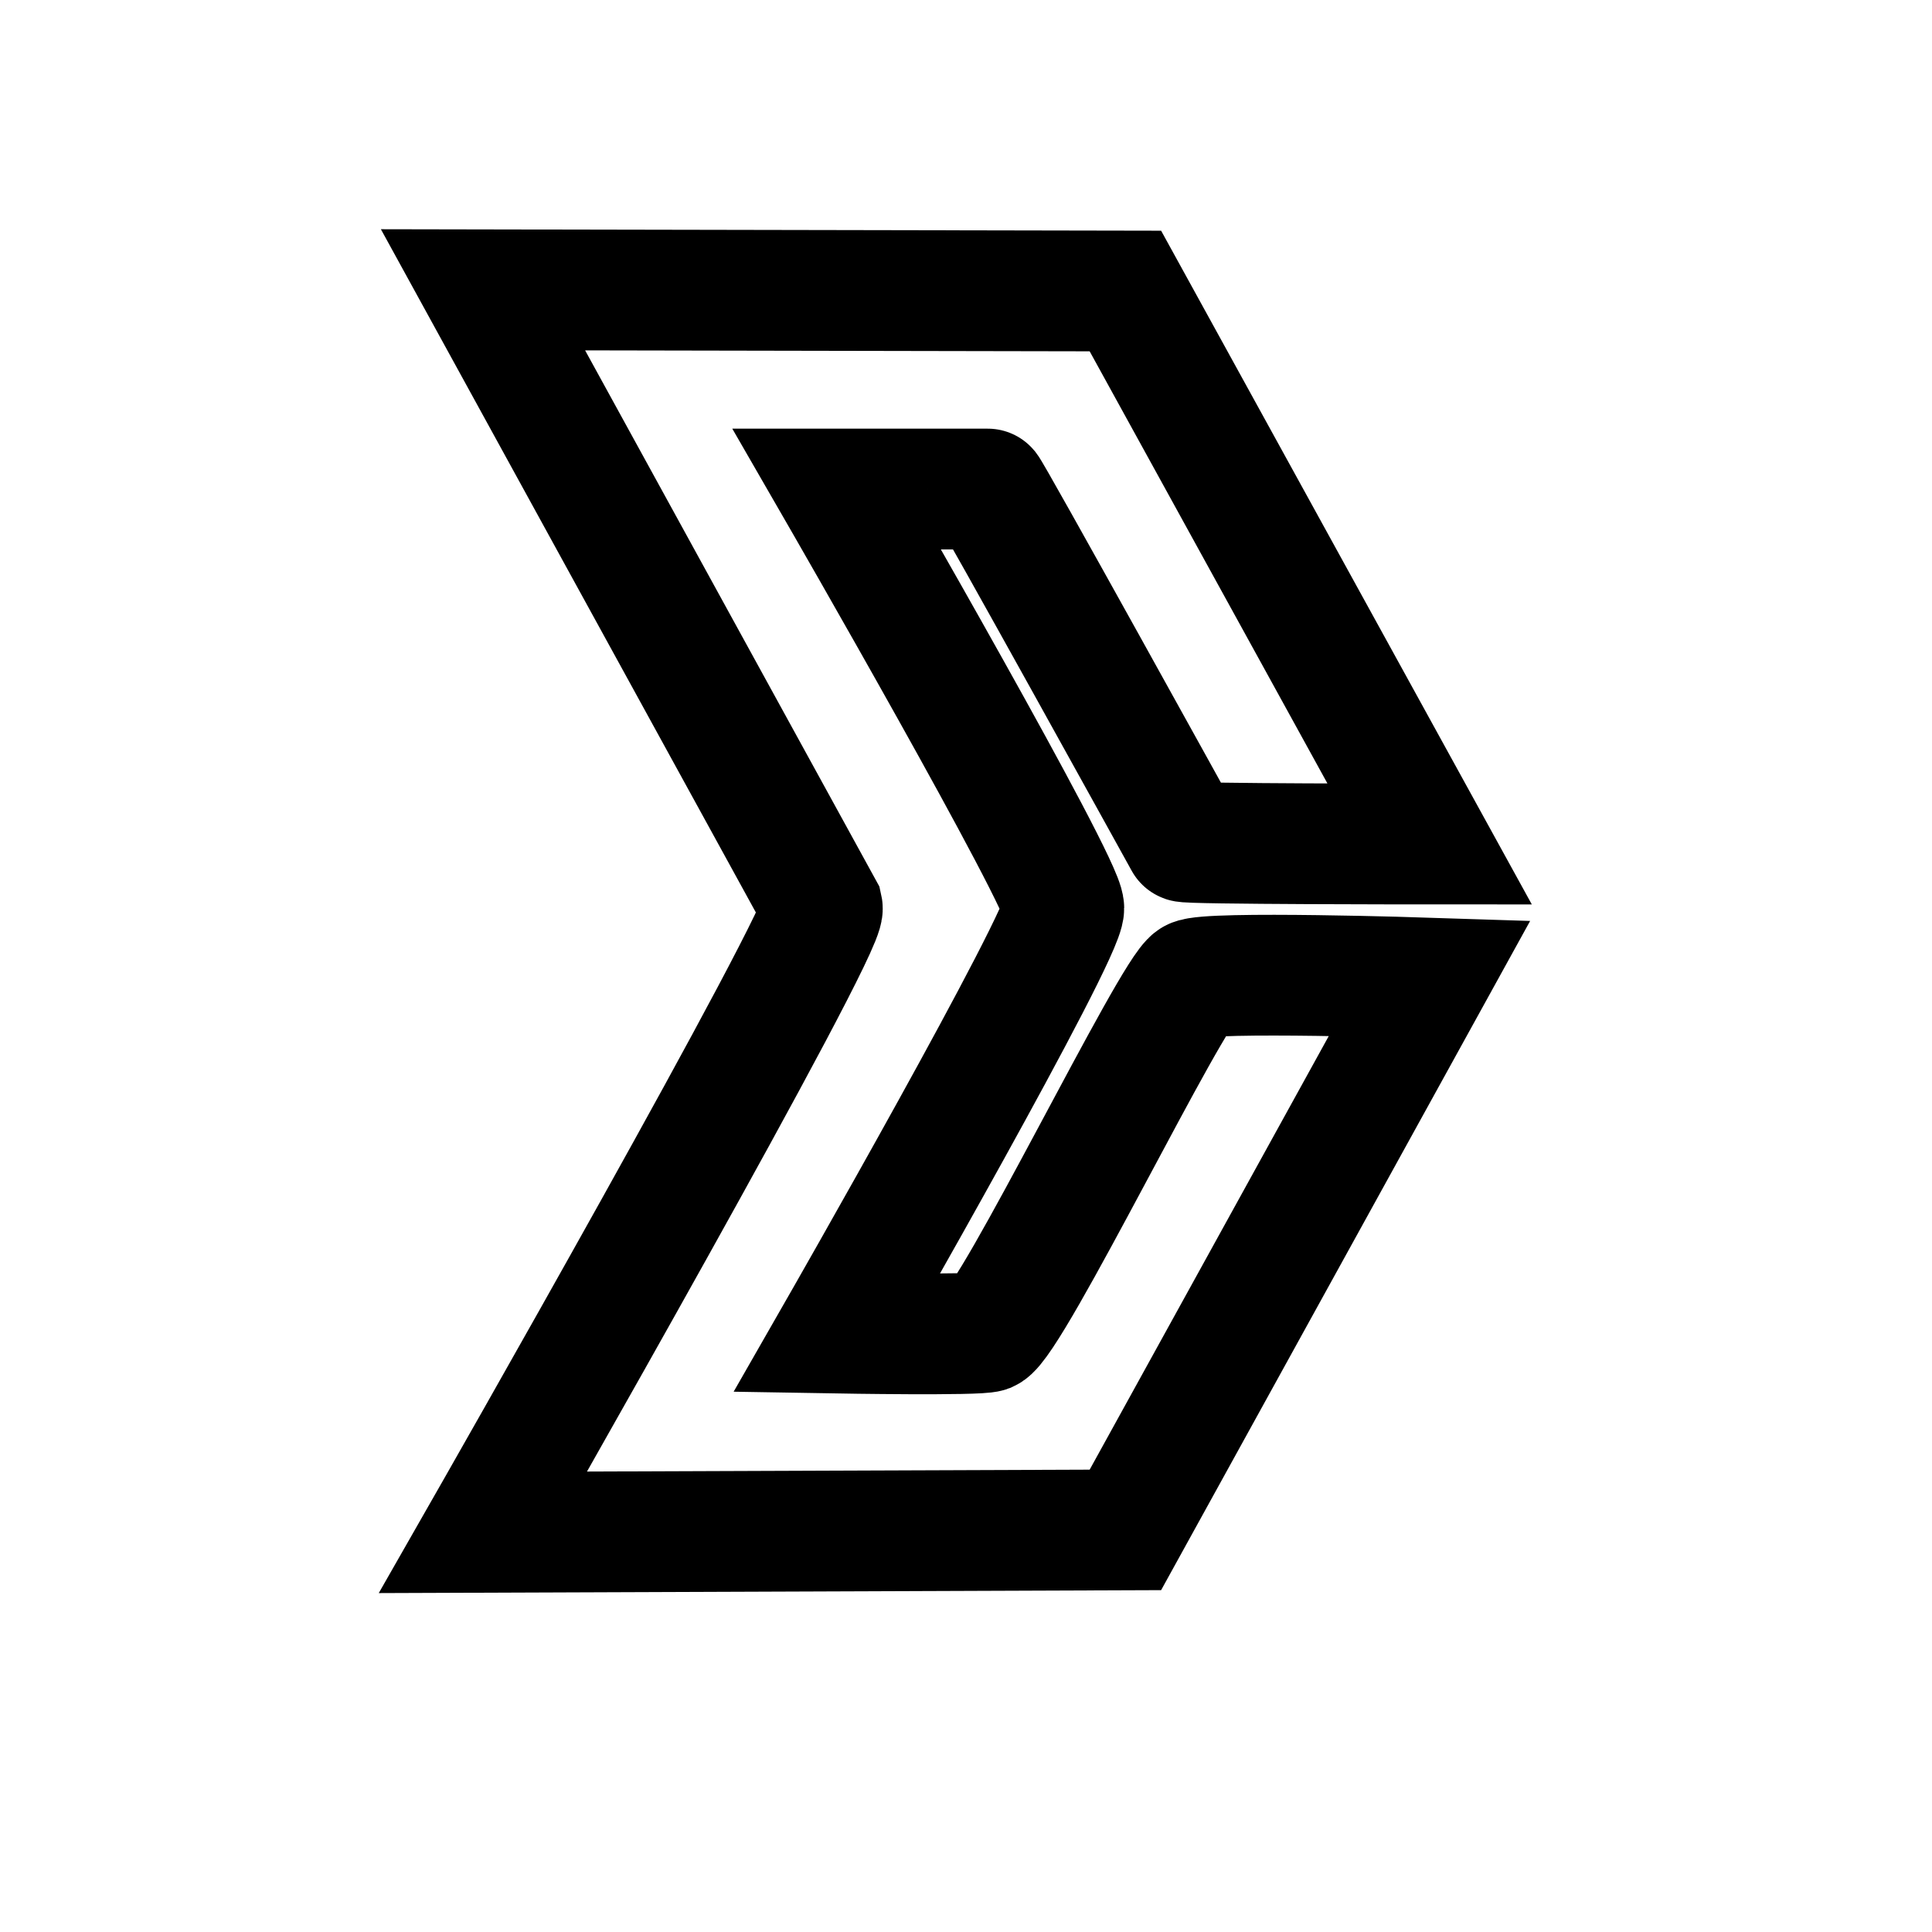 <?xml version="1.0" encoding="UTF-8" standalone="no"?>
<!DOCTYPE svg PUBLIC "-//W3C//DTD SVG 20010904//EN"
              "http://www.w3.org/TR/2001/REC-SVG-20010904/DTD/svg10.dtd">

<svg xmlns="http://www.w3.org/2000/svg"
     width="5.644mm" height="5.644mm"
     viewBox="0 0 16 16">
  <path id="Selection"
        fill="none" stroke="black" stroke-width="1"
        d="M 4.00,2.40
           C 4.00,2.40 6.81,7.52 6.81,7.52
             6.85,7.70 4.00,12.69 4.00,12.69
             4.00,12.69 9.32,12.67 9.32,12.67
             9.32,12.67 11.84,8.10 11.84,8.10
             11.84,8.10 10.00,8.04 9.88,8.11
             9.71,8.20 8.38,10.94 8.18,11.03
             8.10,11.06 6.93,11.04 6.93,11.04
             6.93,11.04 8.82,7.74 8.81,7.52
             8.81,7.31 6.93,4.05 6.93,4.05
             6.93,4.05 8.18,4.05 8.18,4.05
             8.18,4.02 9.81,6.97 9.81,6.97
             9.80,6.99 11.84,6.99 11.84,6.99
             11.84,6.99 9.32,2.41 9.32,2.41
             9.32,2.41 4.00,2.40 4.00,2.40 Z
           M 8.18,4.03" />
</svg>
